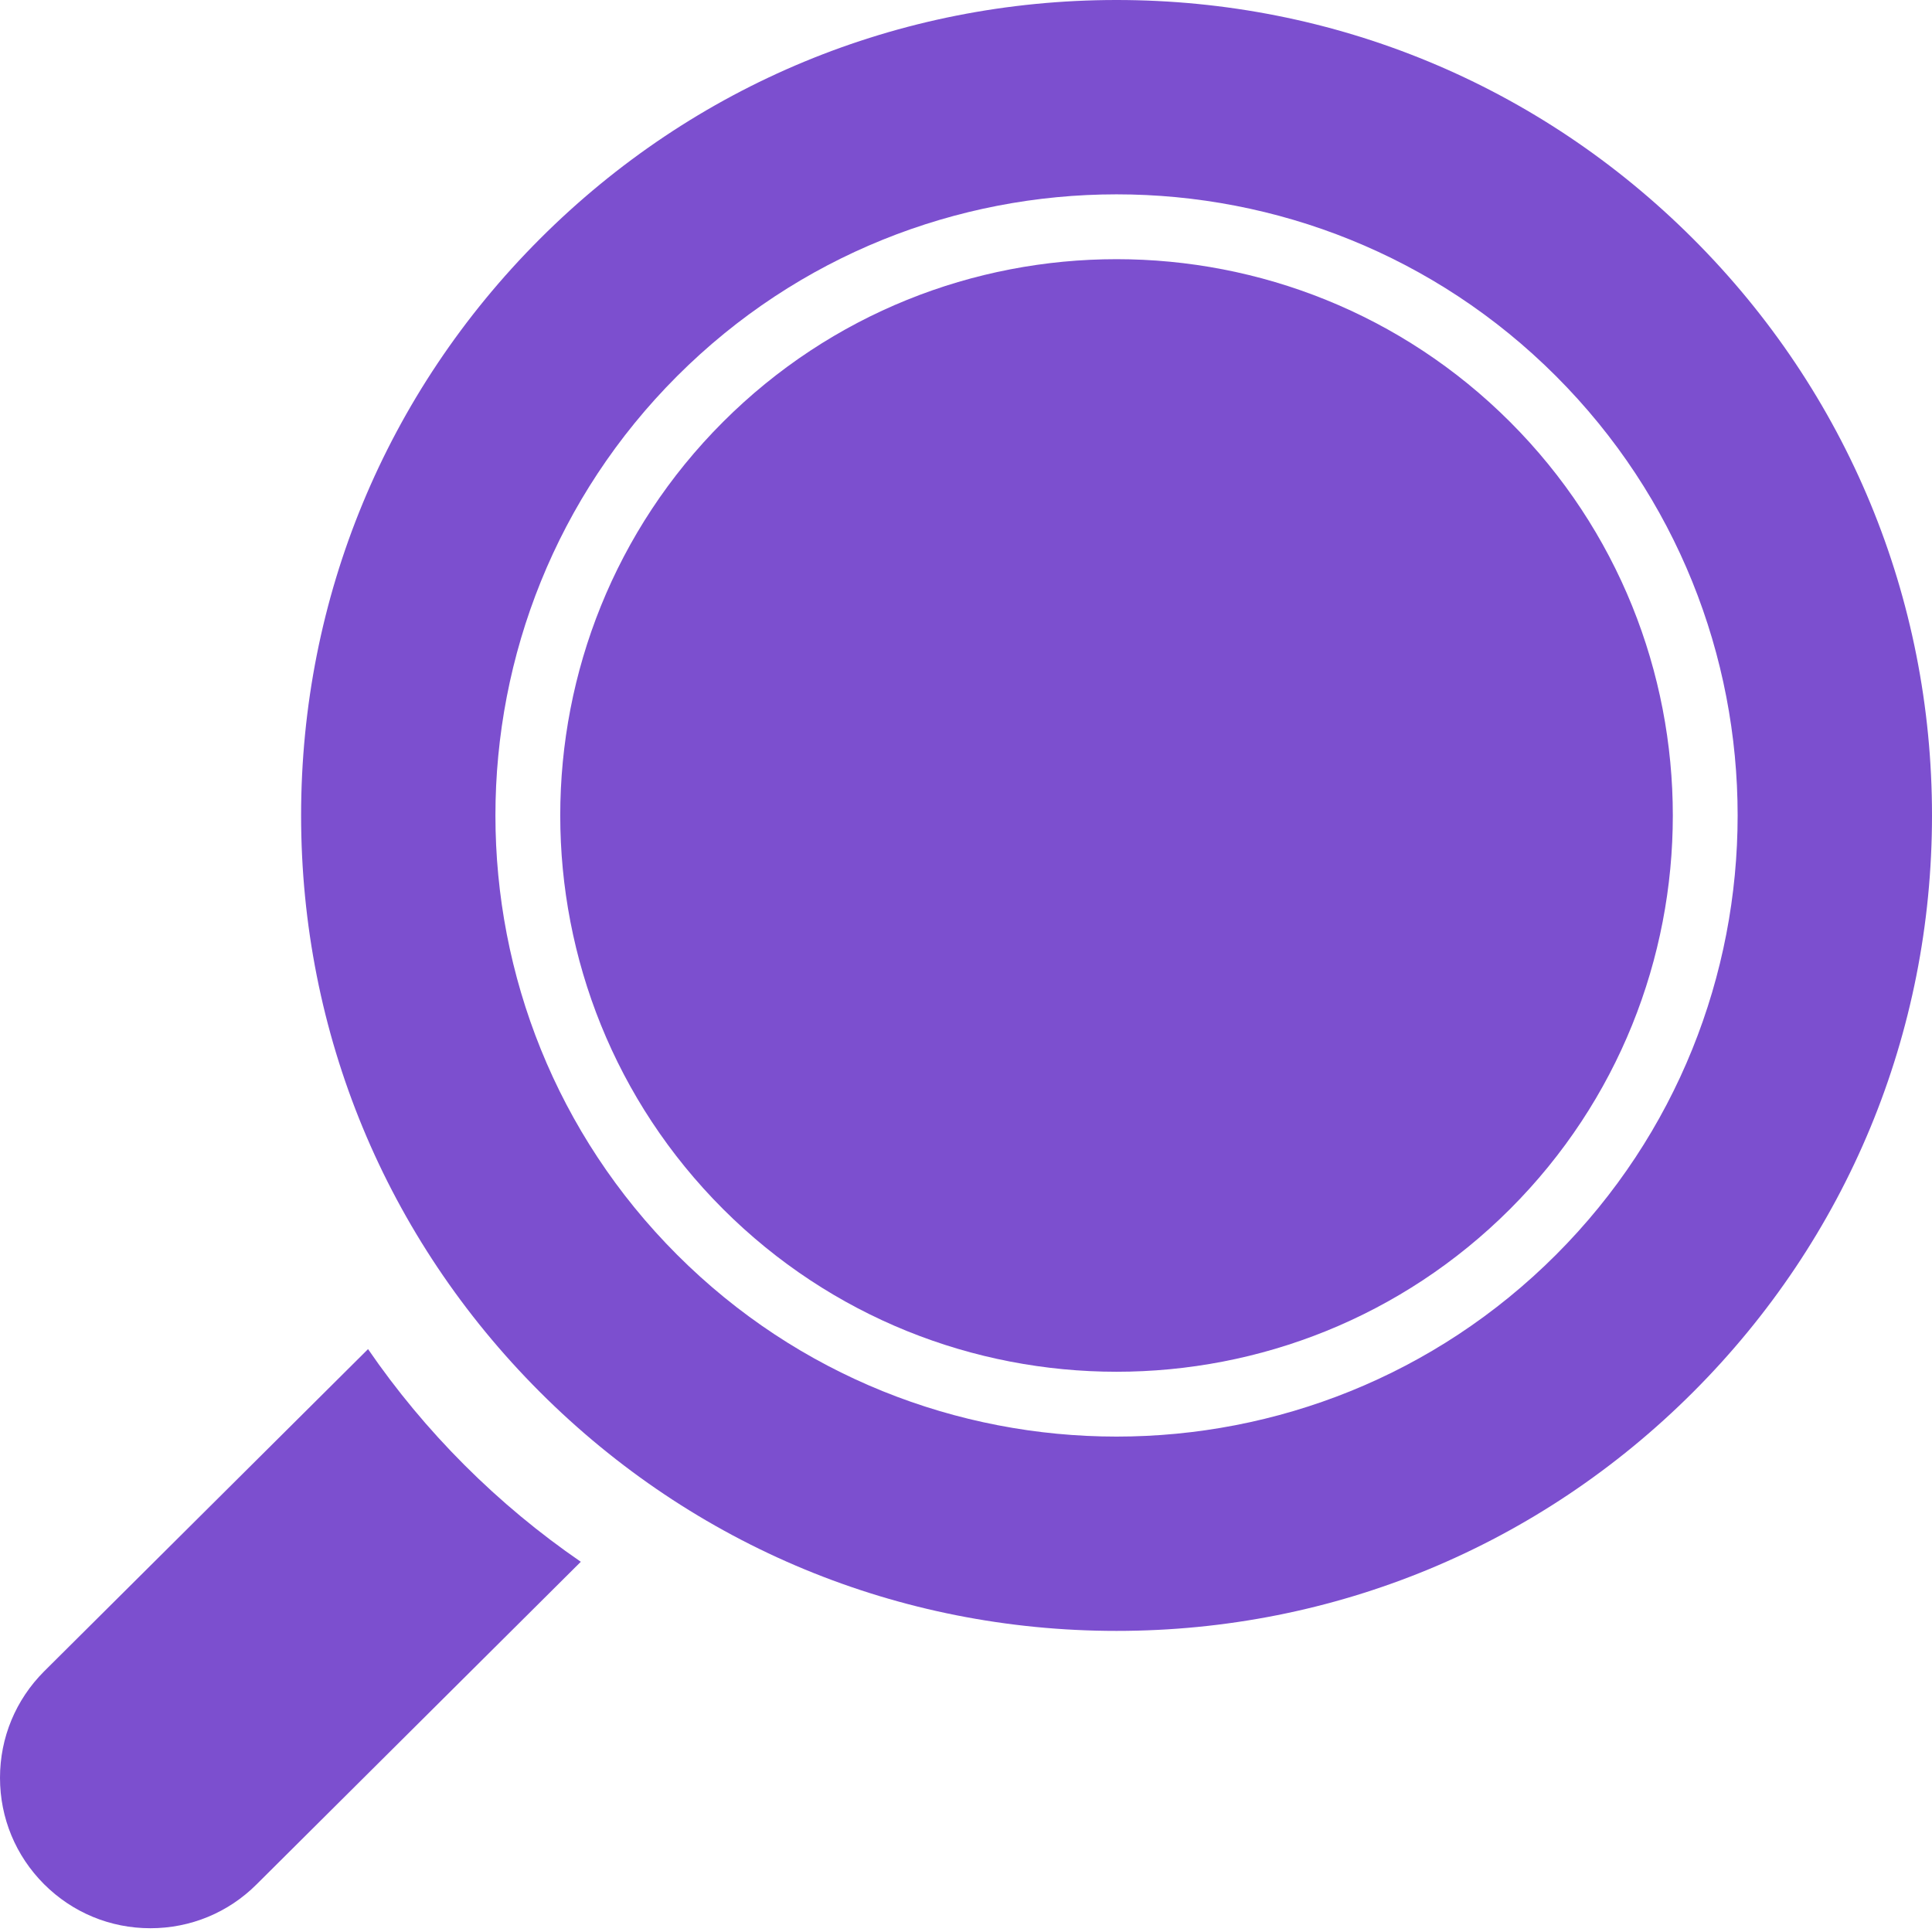 <svg width="40" height="40" viewBox="0 0 40 40" fill="none" xmlns="http://www.w3.org/2000/svg">
<g clip-path="url(#clip0_0_121)">
<path d="M31.265 8.736C29.018 6.49 26.067 5.366 23.117 5.366C20.166 5.366 17.216 6.489 14.969 8.736C10.476 13.228 10.476 20.538 14.969 25.031C19.462 29.524 26.772 29.524 31.265 25.031C35.757 20.538 35.757 13.228 31.265 8.736Z" fill="#7C4FCF"/>
<path d="M35.055 4.945C31.866 1.756 27.627 0 23.117 0C18.608 0 14.368 1.756 11.179 4.945C7.99 8.134 6.234 12.373 6.234 16.883C6.234 21.393 7.99 25.632 11.179 28.821C14.368 32.01 18.608 33.766 23.117 33.766C27.627 33.766 31.866 32.01 35.055 28.821C38.244 25.632 40 21.393 40 16.883C40 12.374 38.244 8.134 35.055 4.945ZM32.214 25.98C29.706 28.488 26.411 29.743 23.117 29.743C19.822 29.743 16.528 28.488 14.02 25.98C9.003 20.964 9.003 12.802 14.02 7.786C19.036 2.77 27.198 2.769 32.214 7.786C37.23 12.802 37.23 20.964 32.214 25.98Z" fill="#7C4FCF"/>
<path d="M7.62 27.932L0.912 34.605C0.324 35.194 0 35.976 0 36.808C0 37.639 0.324 38.421 0.912 39.01C1.501 39.598 2.282 39.922 3.114 39.922C3.946 39.922 4.728 39.598 5.314 39.012L12.025 32.335C11.172 31.749 10.365 31.081 9.616 30.332C8.871 29.587 8.204 28.783 7.62 27.932Z" fill="#7C4FCF"/>
</g>
<defs>
<clipPath id="clip0_0_121">
<rect width="40" height="40" fill="white"/>
</clipPath>
</defs>
</svg>
